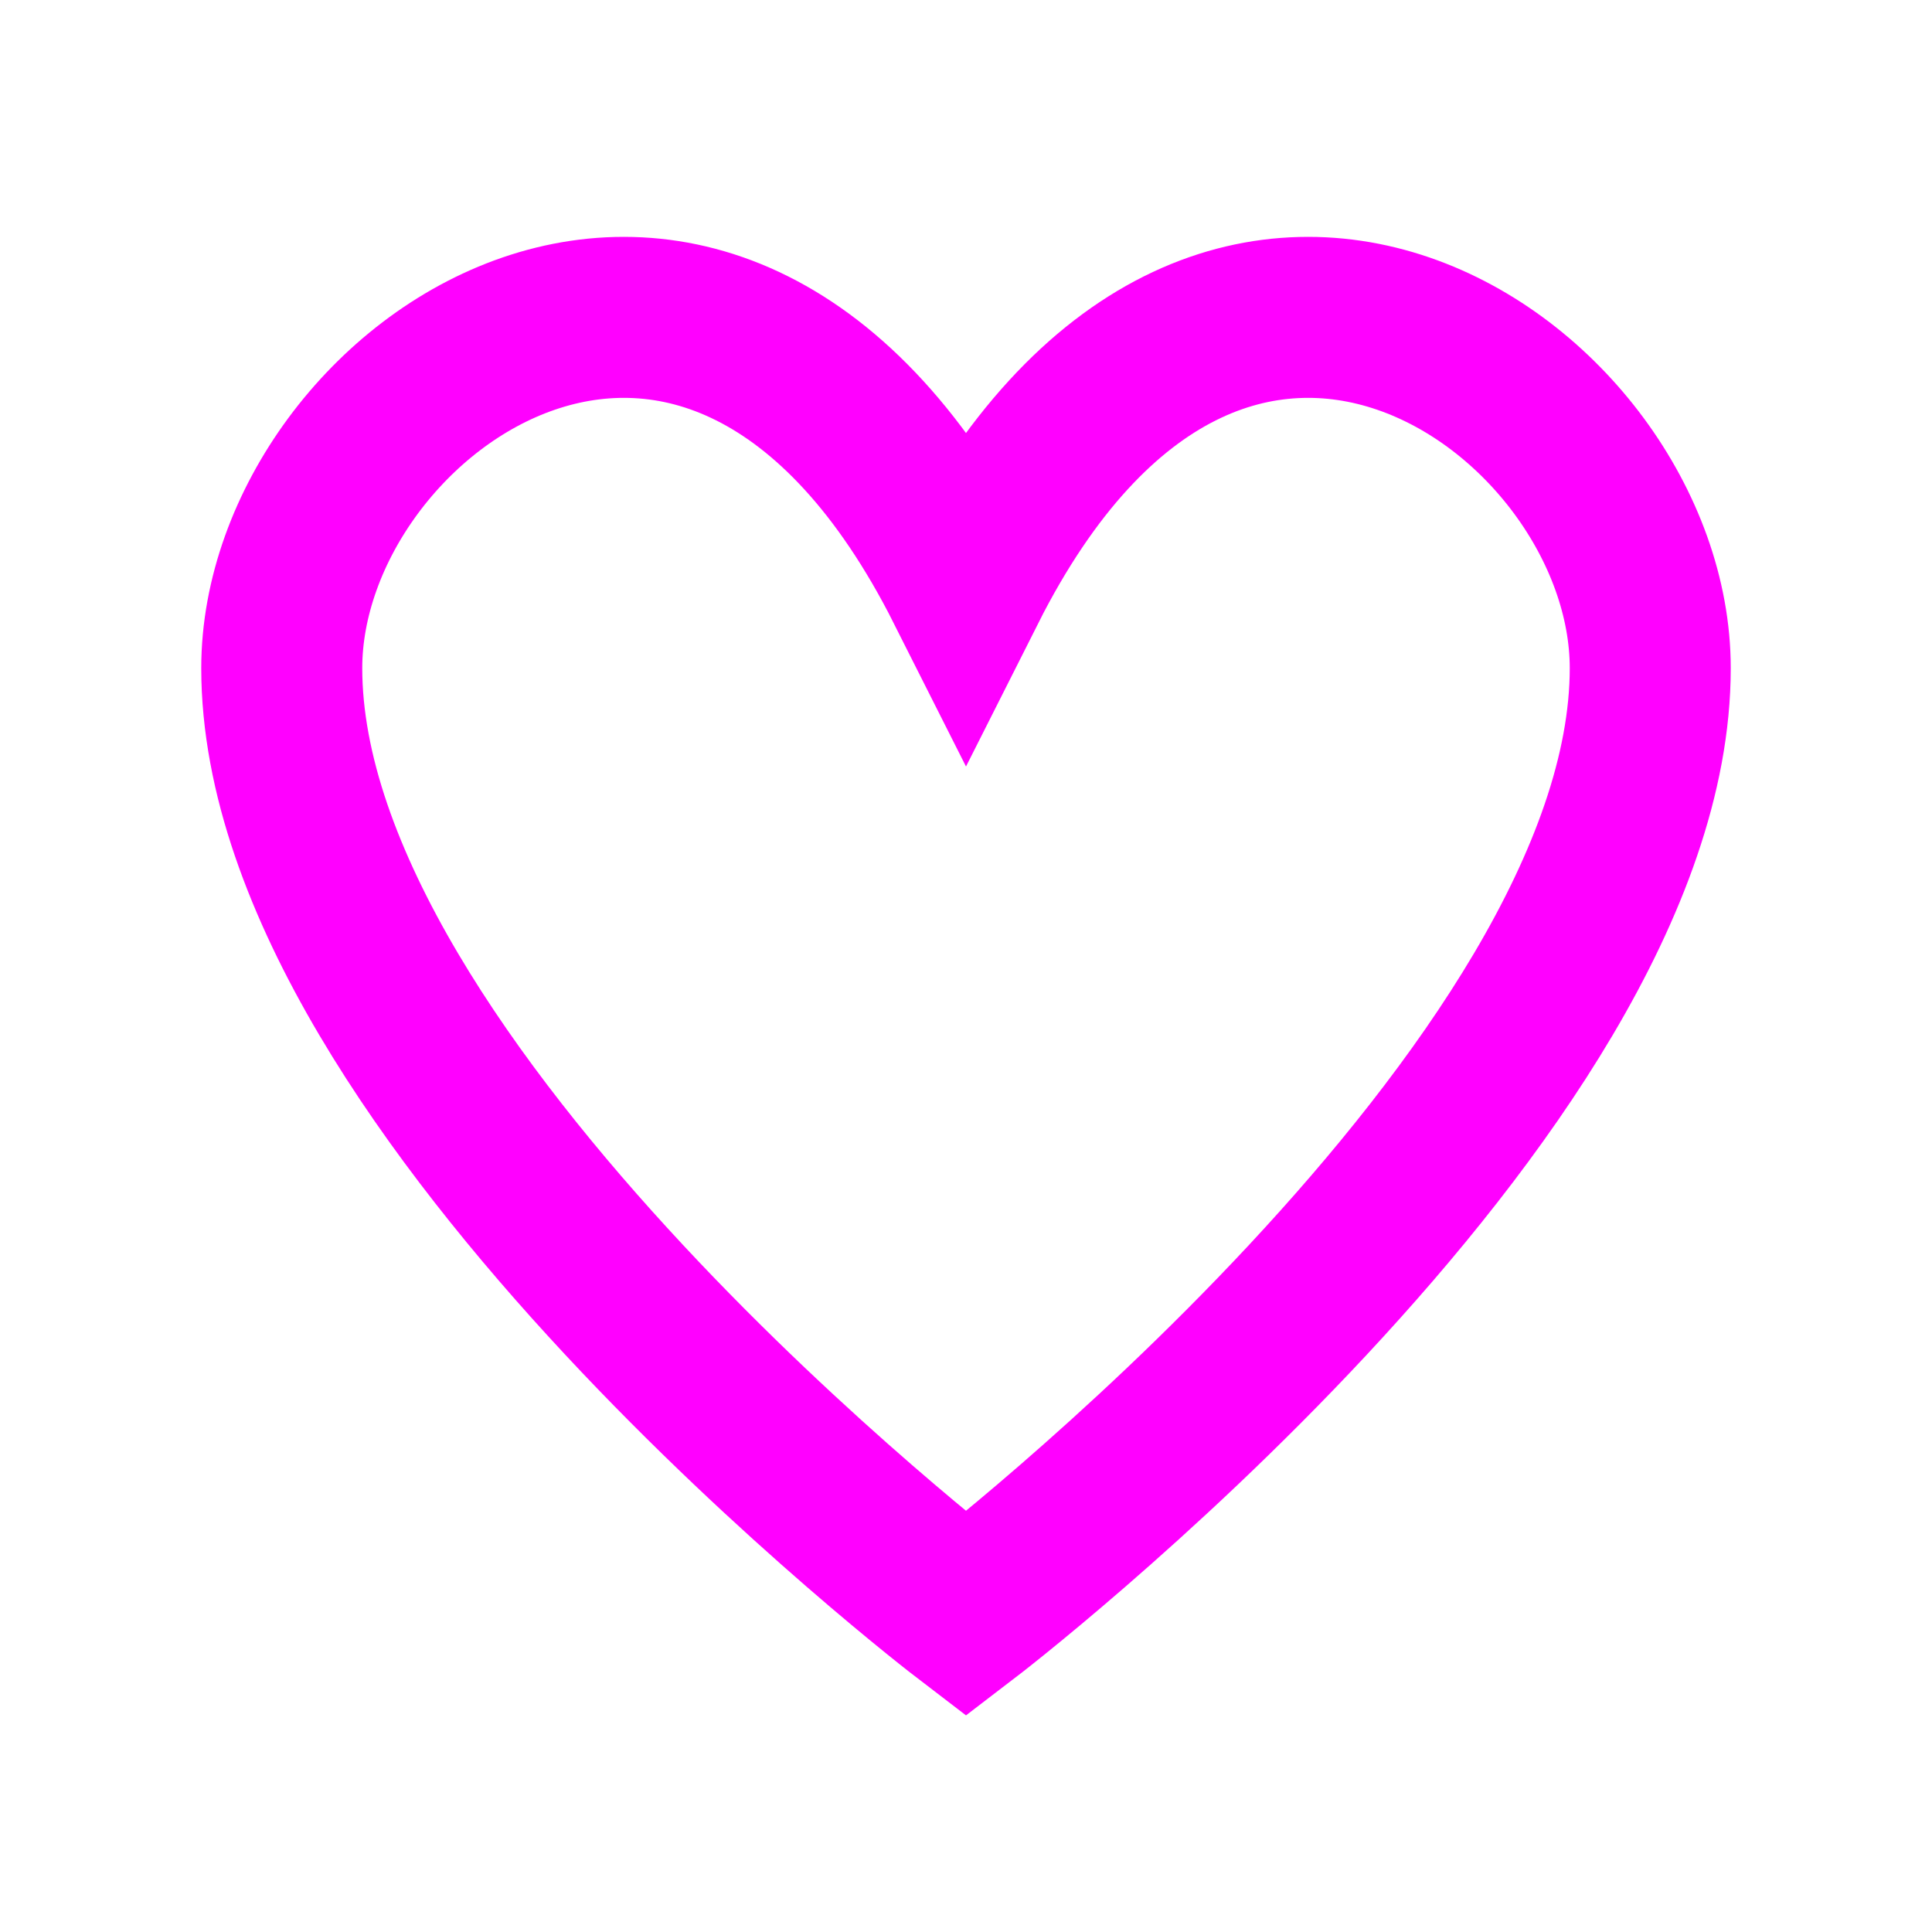 <svg version="1.1" viewBox="0 0 96 96" xmlns="http://www.w3.org/2000/svg" xmlns:xlink="http://www.w3.org/1999/xlink" id="Icons_Heart" overflow="hidden"><path d=" M 48 29.2 C 35.4 4.2 14 19.2 14 33.2 C 14 54.2 48 80.2 48 80.2 C 48 80.2 82 54.2 82 33.2 C 82 19.2 60.6 4.2 48 29.2 Z" stroke="#FF00FF" stroke-width="8" stroke-linecap="butt" stroke-opacity="1" fill="none" fill-opacity="1"/></svg>